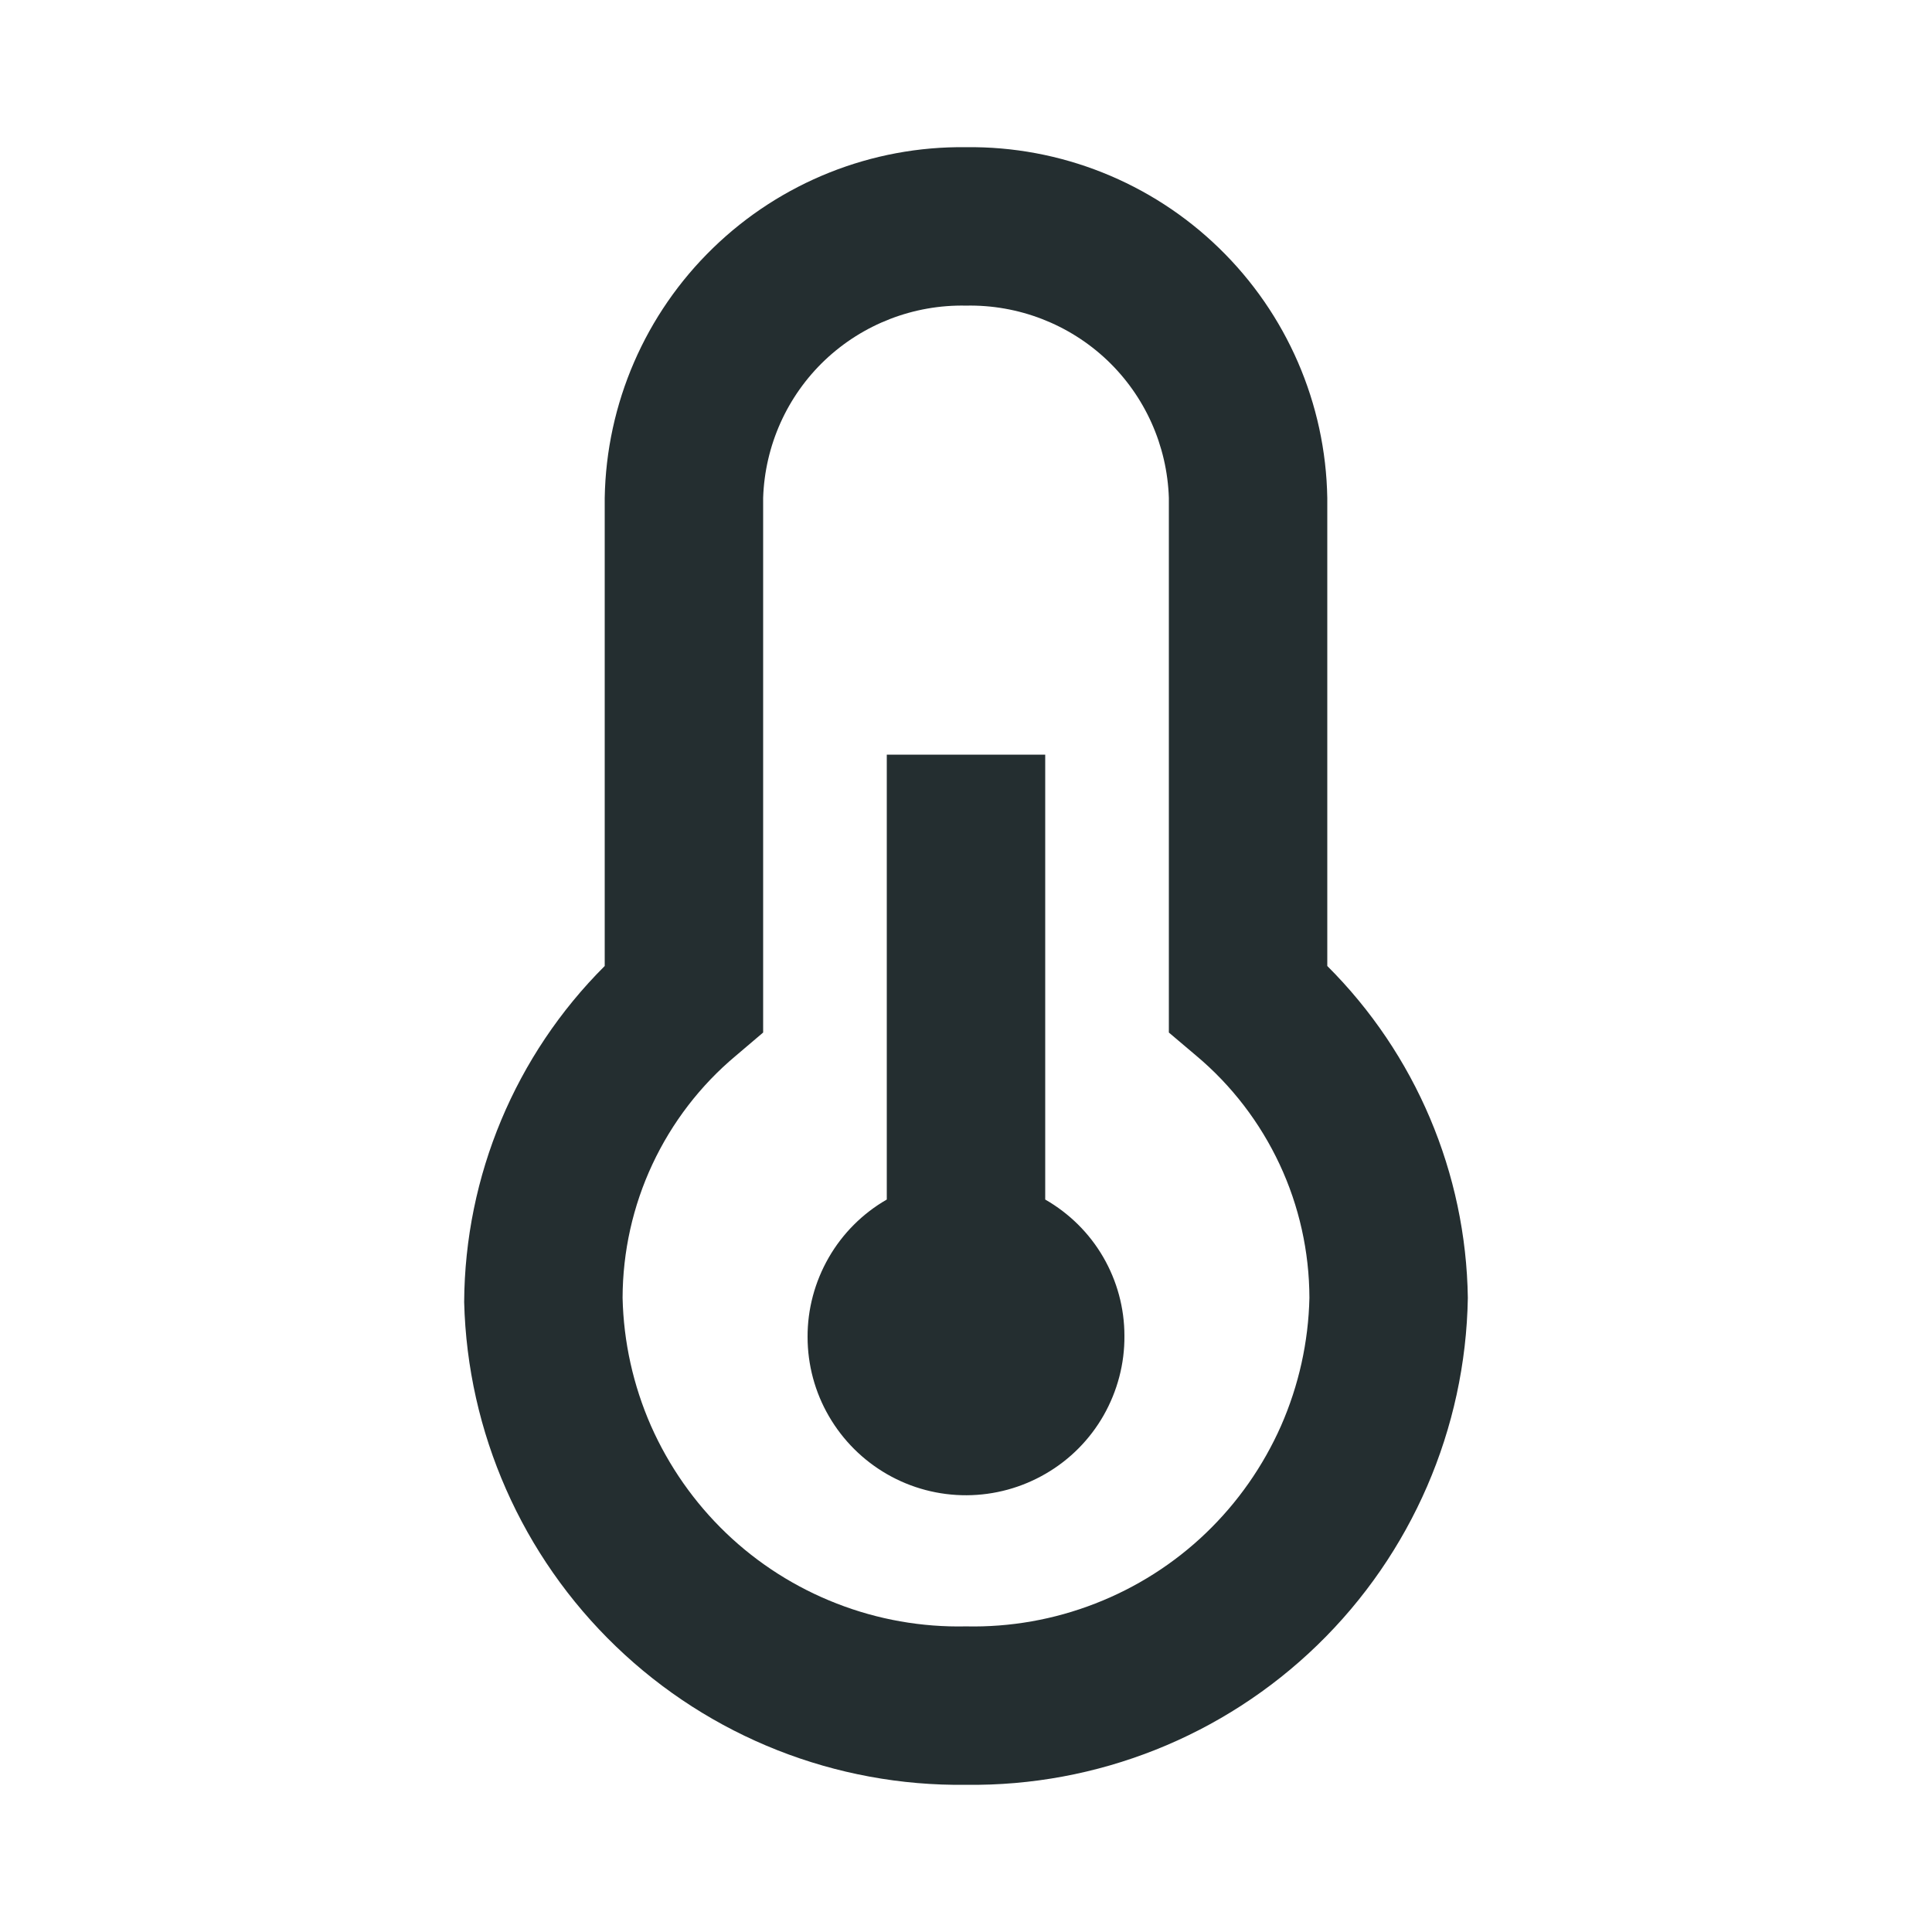 <svg width="16" height="16" viewBox="0 0 16 16" fill="none" xmlns="http://www.w3.org/2000/svg">
<path d="M10.992 8V4.124C10.979 3.342 10.656 2.598 10.095 2.054C9.535 1.51 8.781 1.209 8 1.219C7.219 1.209 6.465 1.51 5.905 2.054C5.344 2.598 5.021 3.342 5.008 4.124V8C4.268 8.738 3.85 9.738 3.844 10.783C3.871 11.862 4.323 12.887 5.101 13.635C5.879 14.384 6.921 14.795 8 14.781C9.085 14.795 10.132 14.379 10.911 13.623C11.69 12.867 12.138 11.833 12.156 10.748C12.141 9.715 11.723 8.729 10.992 8V8ZM8 13.469C7.635 13.477 7.271 13.413 6.93 13.28C6.59 13.148 6.278 12.95 6.014 12.697C5.75 12.444 5.539 12.142 5.391 11.808C5.244 11.473 5.164 11.113 5.156 10.748C5.157 10.366 5.241 9.988 5.403 9.642C5.565 9.296 5.8 8.989 6.093 8.744L6.32 8.551V4.124C6.334 3.69 6.518 3.28 6.832 2.982C7.147 2.684 7.567 2.522 8 2.531C8.433 2.522 8.853 2.684 9.168 2.982C9.482 3.28 9.666 3.69 9.68 4.124V8.551L9.908 8.744C10.2 8.989 10.435 9.296 10.597 9.642C10.759 9.988 10.843 10.366 10.844 10.748C10.836 11.113 10.756 11.473 10.609 11.808C10.461 12.142 10.25 12.444 9.986 12.697C9.722 12.95 9.41 13.148 9.07 13.28C8.729 13.413 8.365 13.477 8 13.469V13.469ZM9.312 11.062C9.314 11.293 9.254 11.52 9.14 11.721C9.026 11.921 8.861 12.088 8.661 12.204C8.462 12.32 8.236 12.382 8.005 12.383C7.774 12.384 7.547 12.324 7.347 12.209C7.147 12.094 6.981 11.929 6.865 11.729C6.749 11.53 6.688 11.303 6.688 11.072C6.687 10.842 6.748 10.615 6.863 10.415C6.978 10.215 7.144 10.049 7.344 9.934V6.25H8.656V9.934C8.855 10.048 9.021 10.212 9.136 10.41C9.251 10.608 9.312 10.833 9.312 11.062Z" fill="#242E30"/>
</svg>
